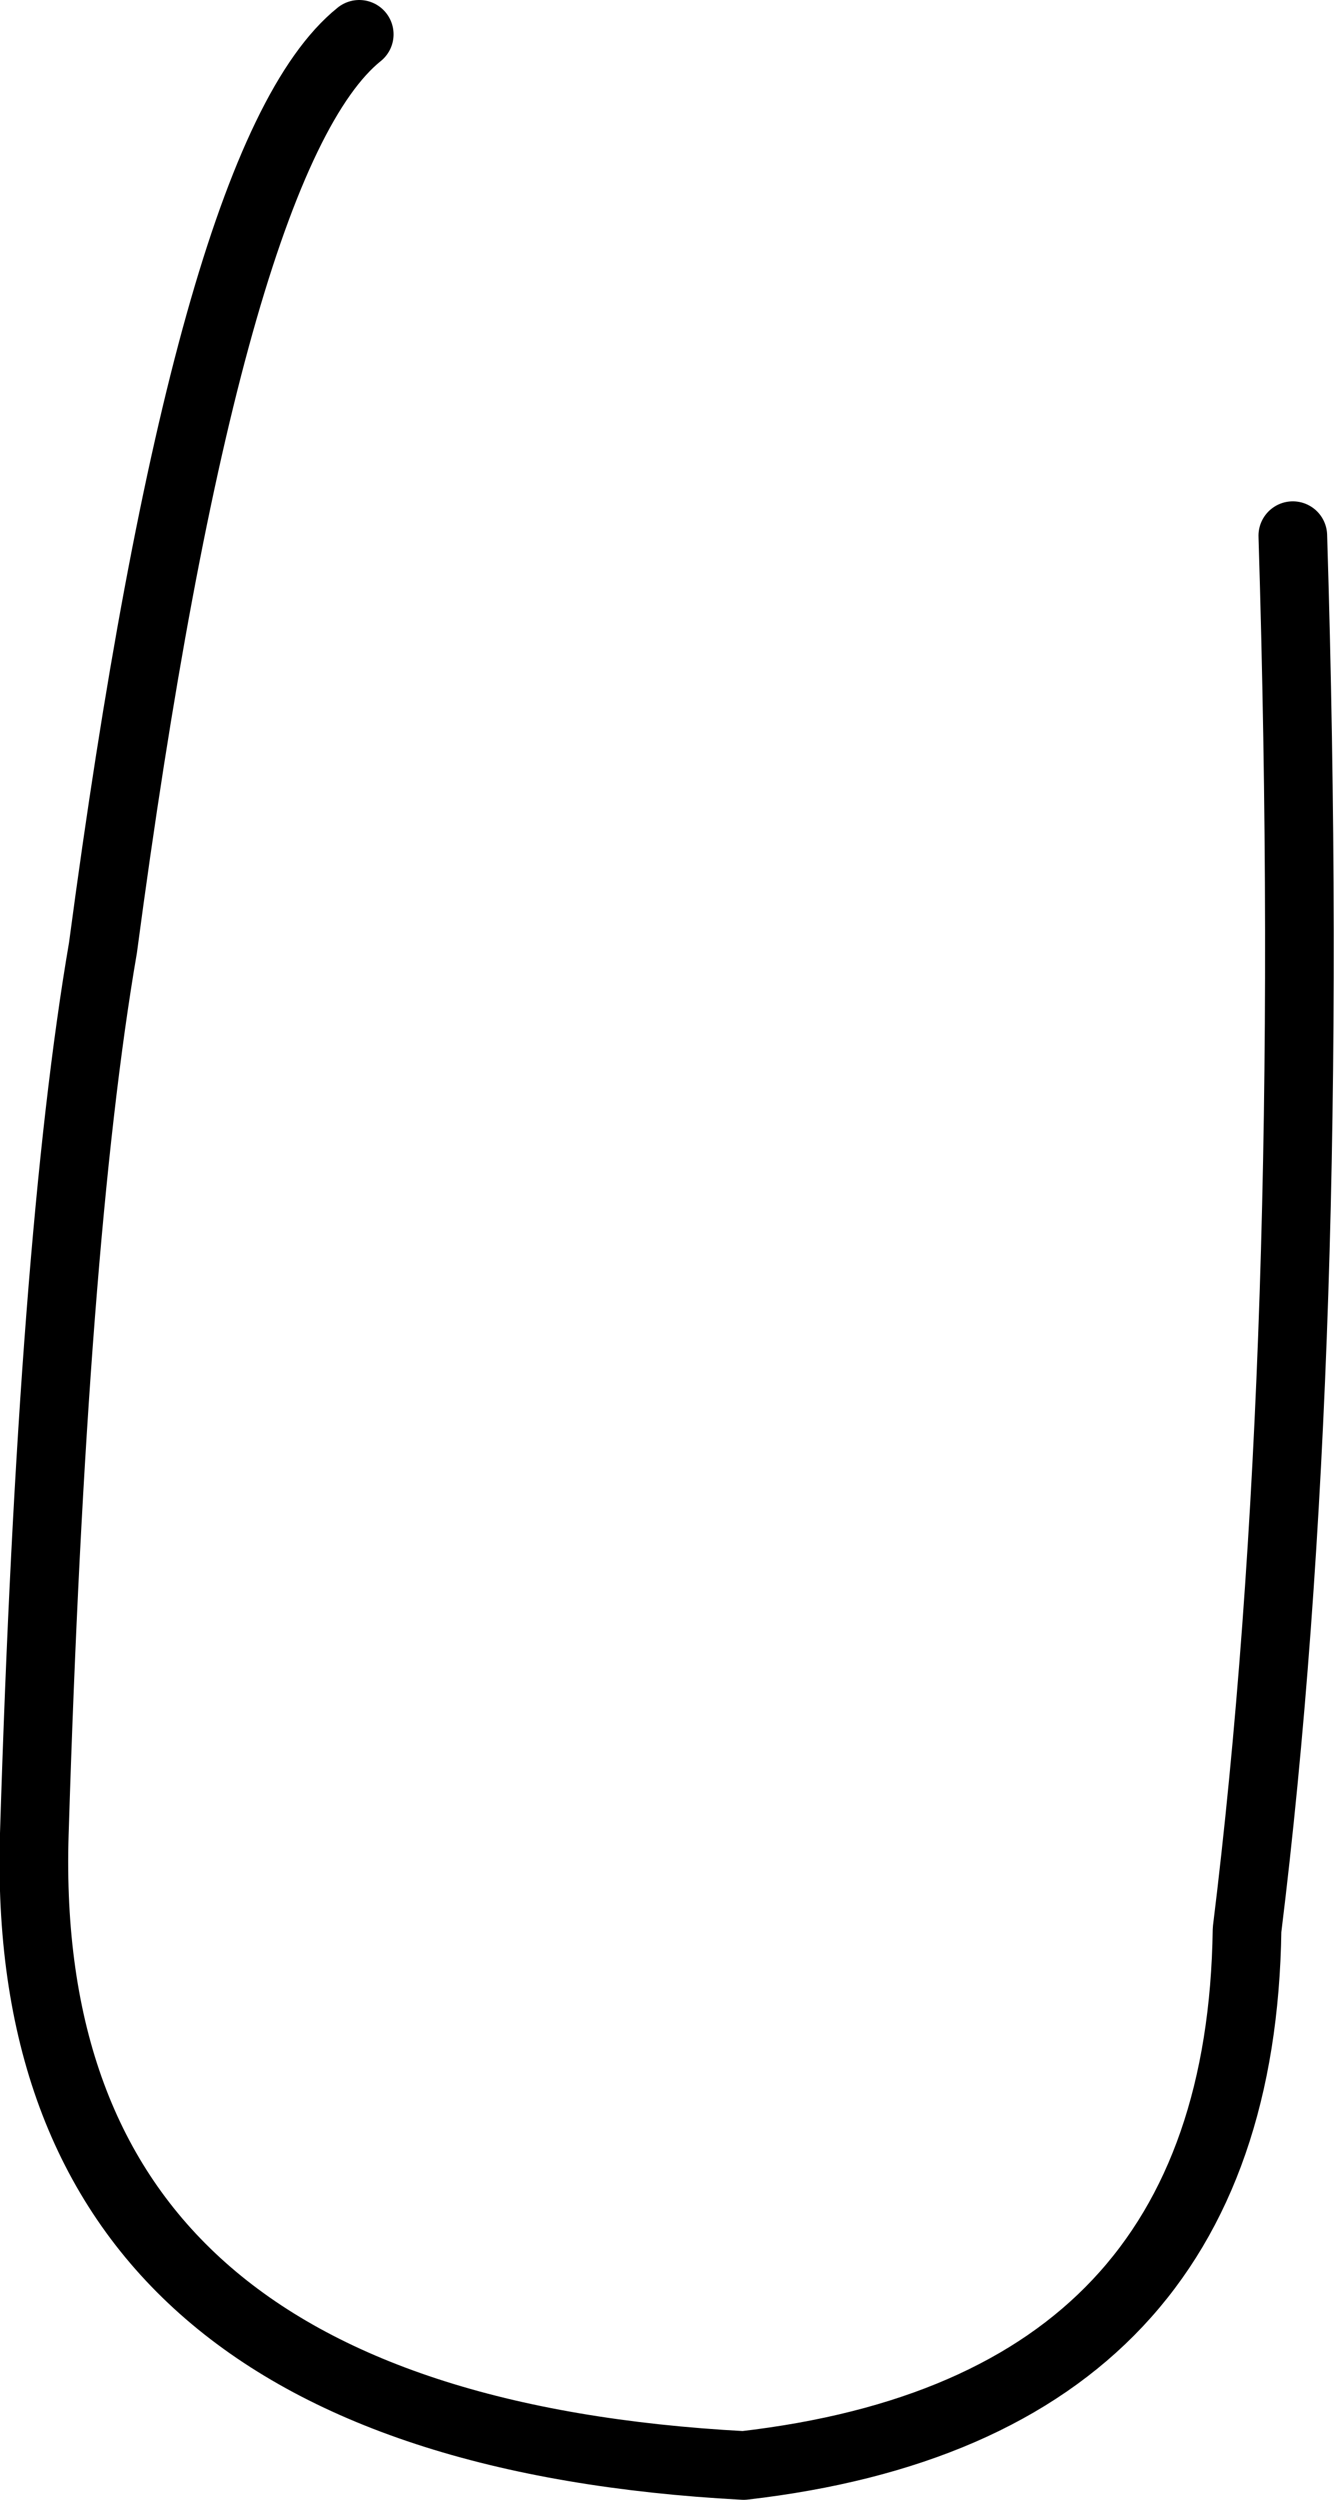 <?xml version="1.0" encoding="UTF-8" standalone="no"?>
<svg xmlns:xlink="http://www.w3.org/1999/xlink" height="54.6px" width="29.15px" xmlns="http://www.w3.org/2000/svg">
  <g transform="matrix(1.0, 0.0, 0.0, 1.0, 14.6, 27.3)">
    <path d="M-6.75 -26.55 Q-10.05 -23.9 -12.35 -6.6 -13.45 -0.2 -13.85 12.75 -14.25 25.7 1.65 26.55 12.5 25.3 12.65 14.85 14.2 2.3 13.65 -15.6" fill="none" stroke="#000000" stroke-linecap="round" stroke-linejoin="round" stroke-width="1.5"/>
  </g>
</svg>
